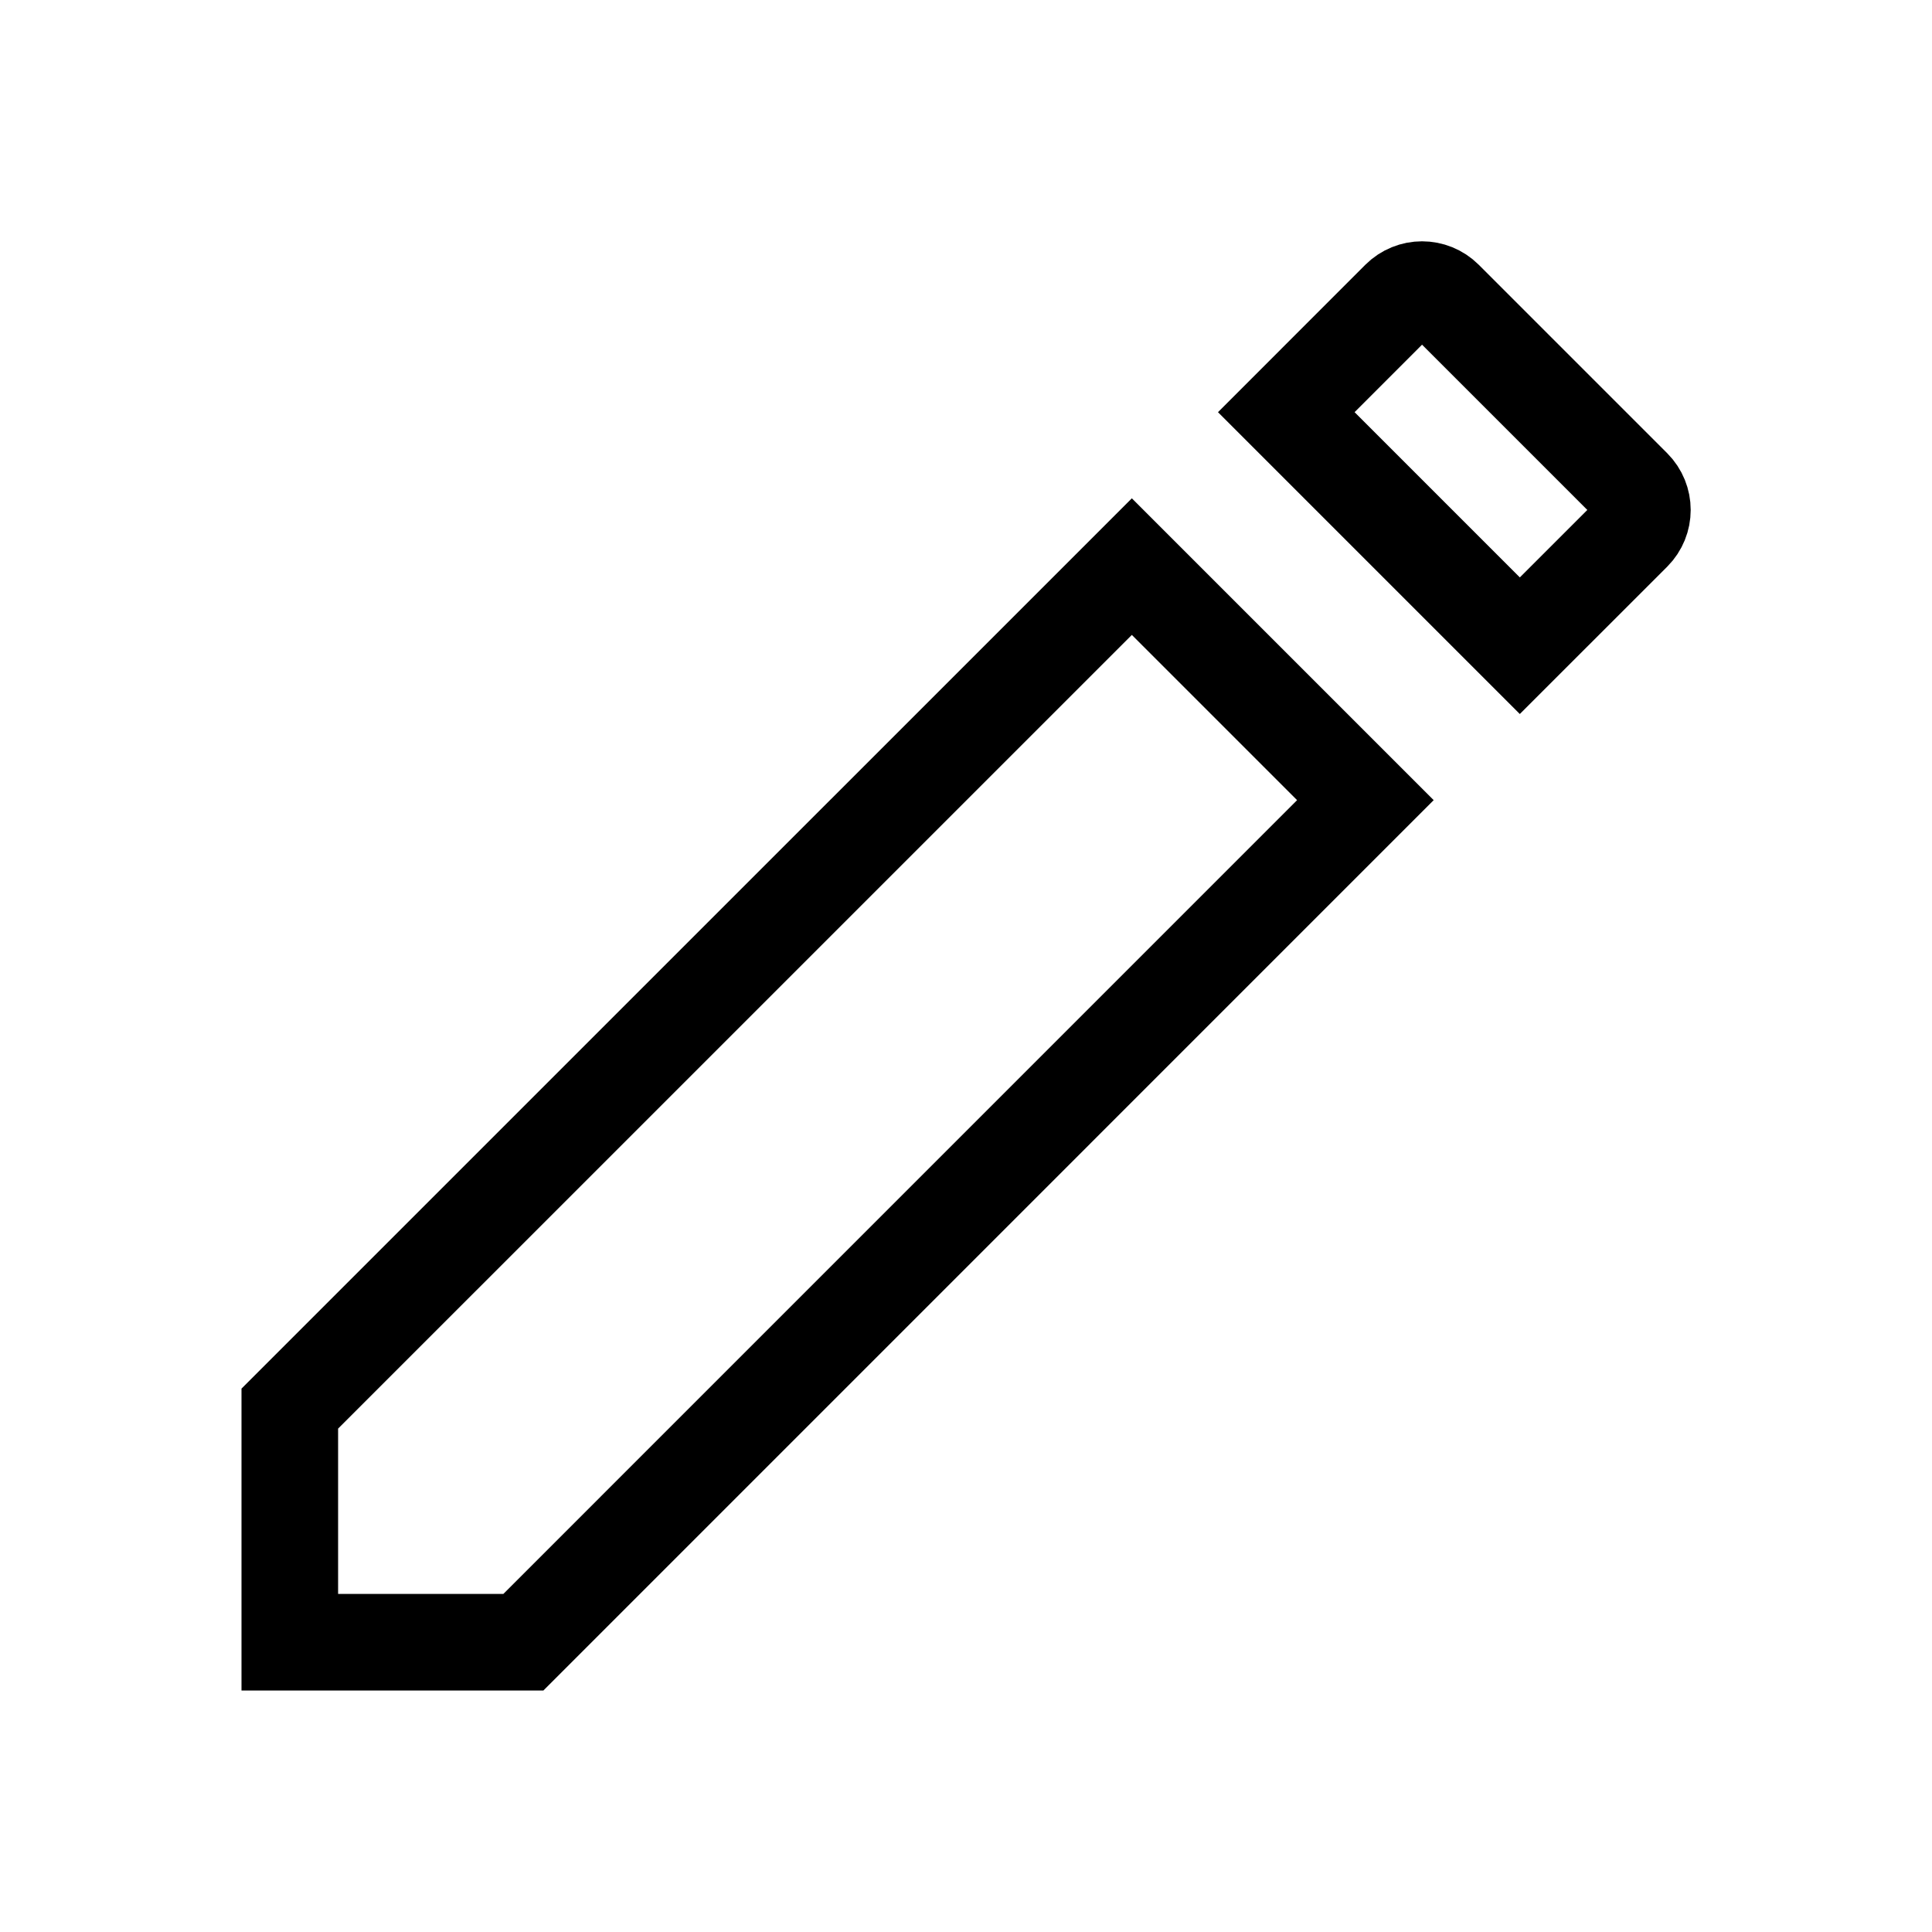 <svg width="32" height="32" viewBox="0 0 32 32" fill="none" xmlns="http://www.w3.org/2000/svg">
<g clip-path="url(#clip0_2843_17336)">
<path d="M8.669 27.2H4.8V23.331L18.747 9.385L22.615 13.253L8.669 27.2ZM27.048 8.072C27.255 8.28 27.255 8.613 27.048 8.821L25.173 10.695L21.305 6.827L23.179 4.952C23.387 4.745 23.72 4.745 23.928 4.952L27.048 8.072Z" stroke="black" stroke-width="1.6"/>
</g>
<defs>
<clipPath id="clip0_2843_17336">
<rect width="32" height="32" fill="white"/>
</clipPath>
</defs>
</svg>
